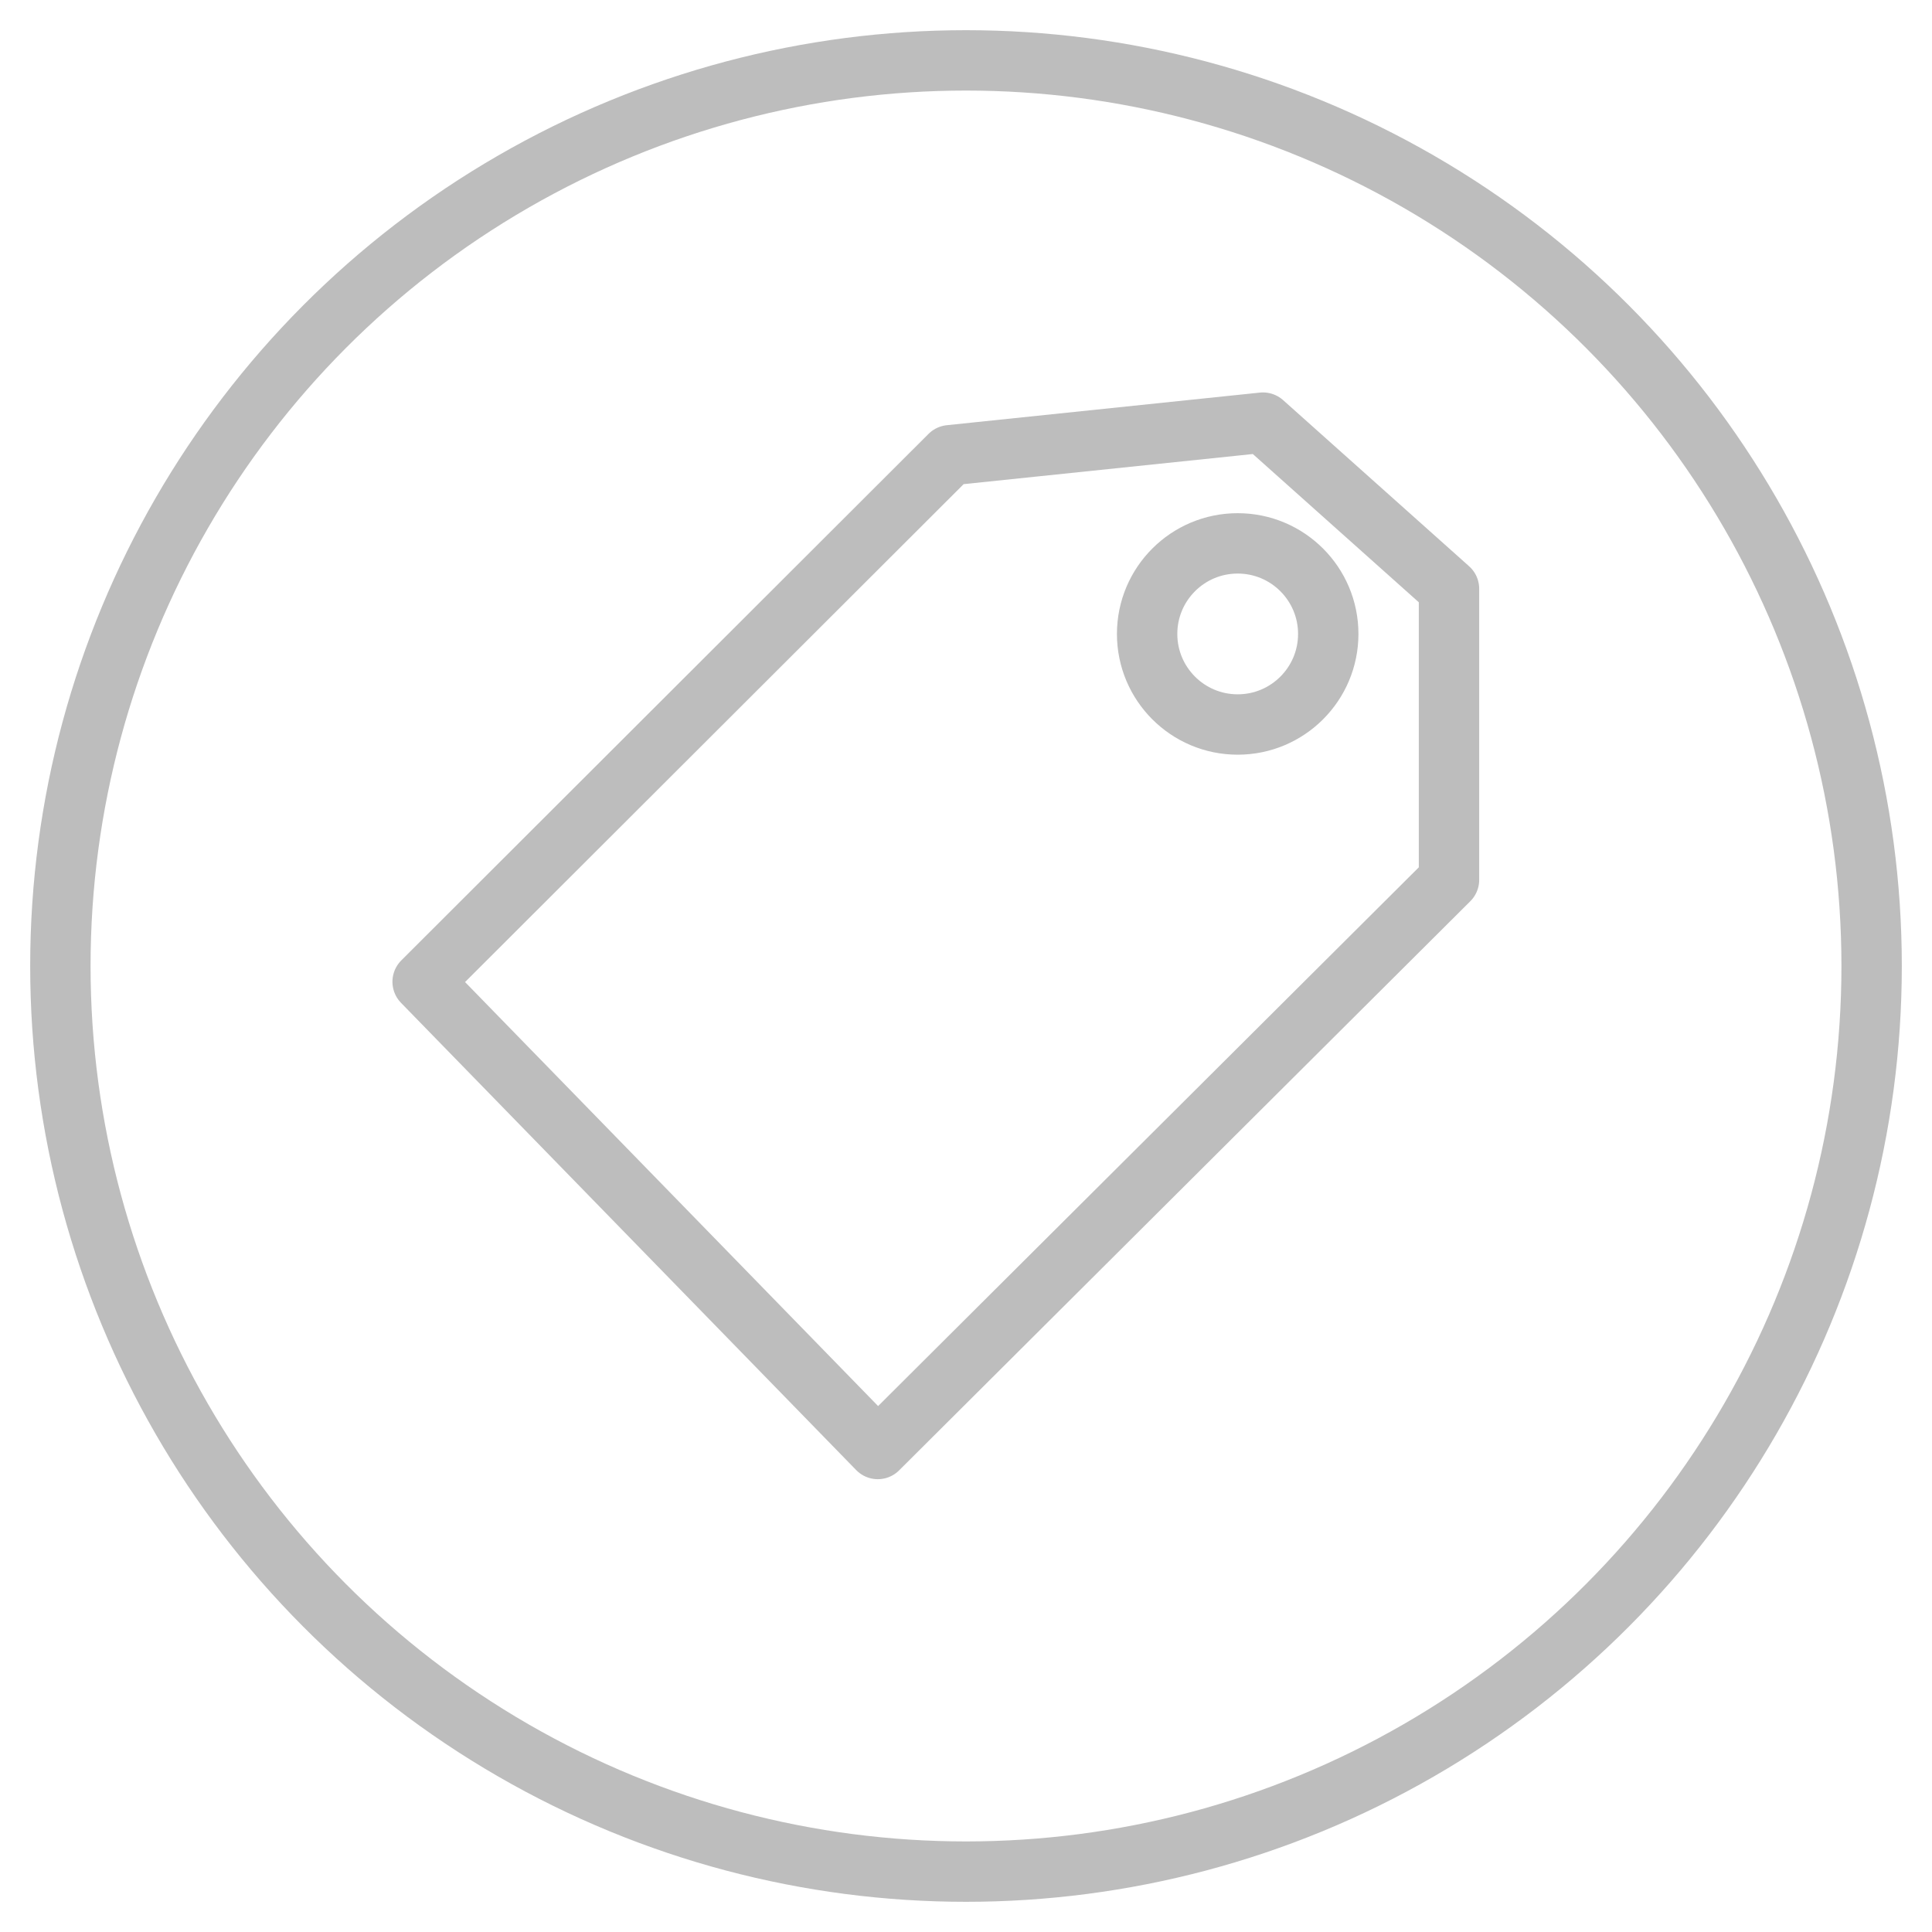 <?xml version="1.0" encoding="UTF-8"?>
<svg width="32px" height="32px" viewBox="0 0 32 32" version="1.1" xmlns="http://www.w3.org/2000/svg" xmlns:xlink="http://www.w3.org/1999/xlink">
    <!-- Generator: Sketch 52.6 (67491) - http://www.bohemiancoding.com/sketch -->
    <title>offer</title>
    <desc>Created with Sketch.</desc>
    <g id="DB-Spiceclub-UI-final" stroke="none" stroke-width="1" fill="none" fill-rule="evenodd">
        <g id="SC_dashboard_v3-Copy-15" transform="translate(-143, -548)" stroke="#BDBDBD">
            <g id="offer" transform="translate(144, 549)">
                <circle id="Oval" cx="19.5" cy="9.5" r="1.5"></circle>
                <polygon id="Path-30" stroke-linejoin="round" points="19.919 6 14.733 6.54 6 15.261 13.539 23 23 13.573 23 8.752"></polygon>
                <circle id="Oval" fill-rule="nonzero" cx="15" cy="15" r="15"></circle>
            </g>
        </g>
    </g>
</svg>
